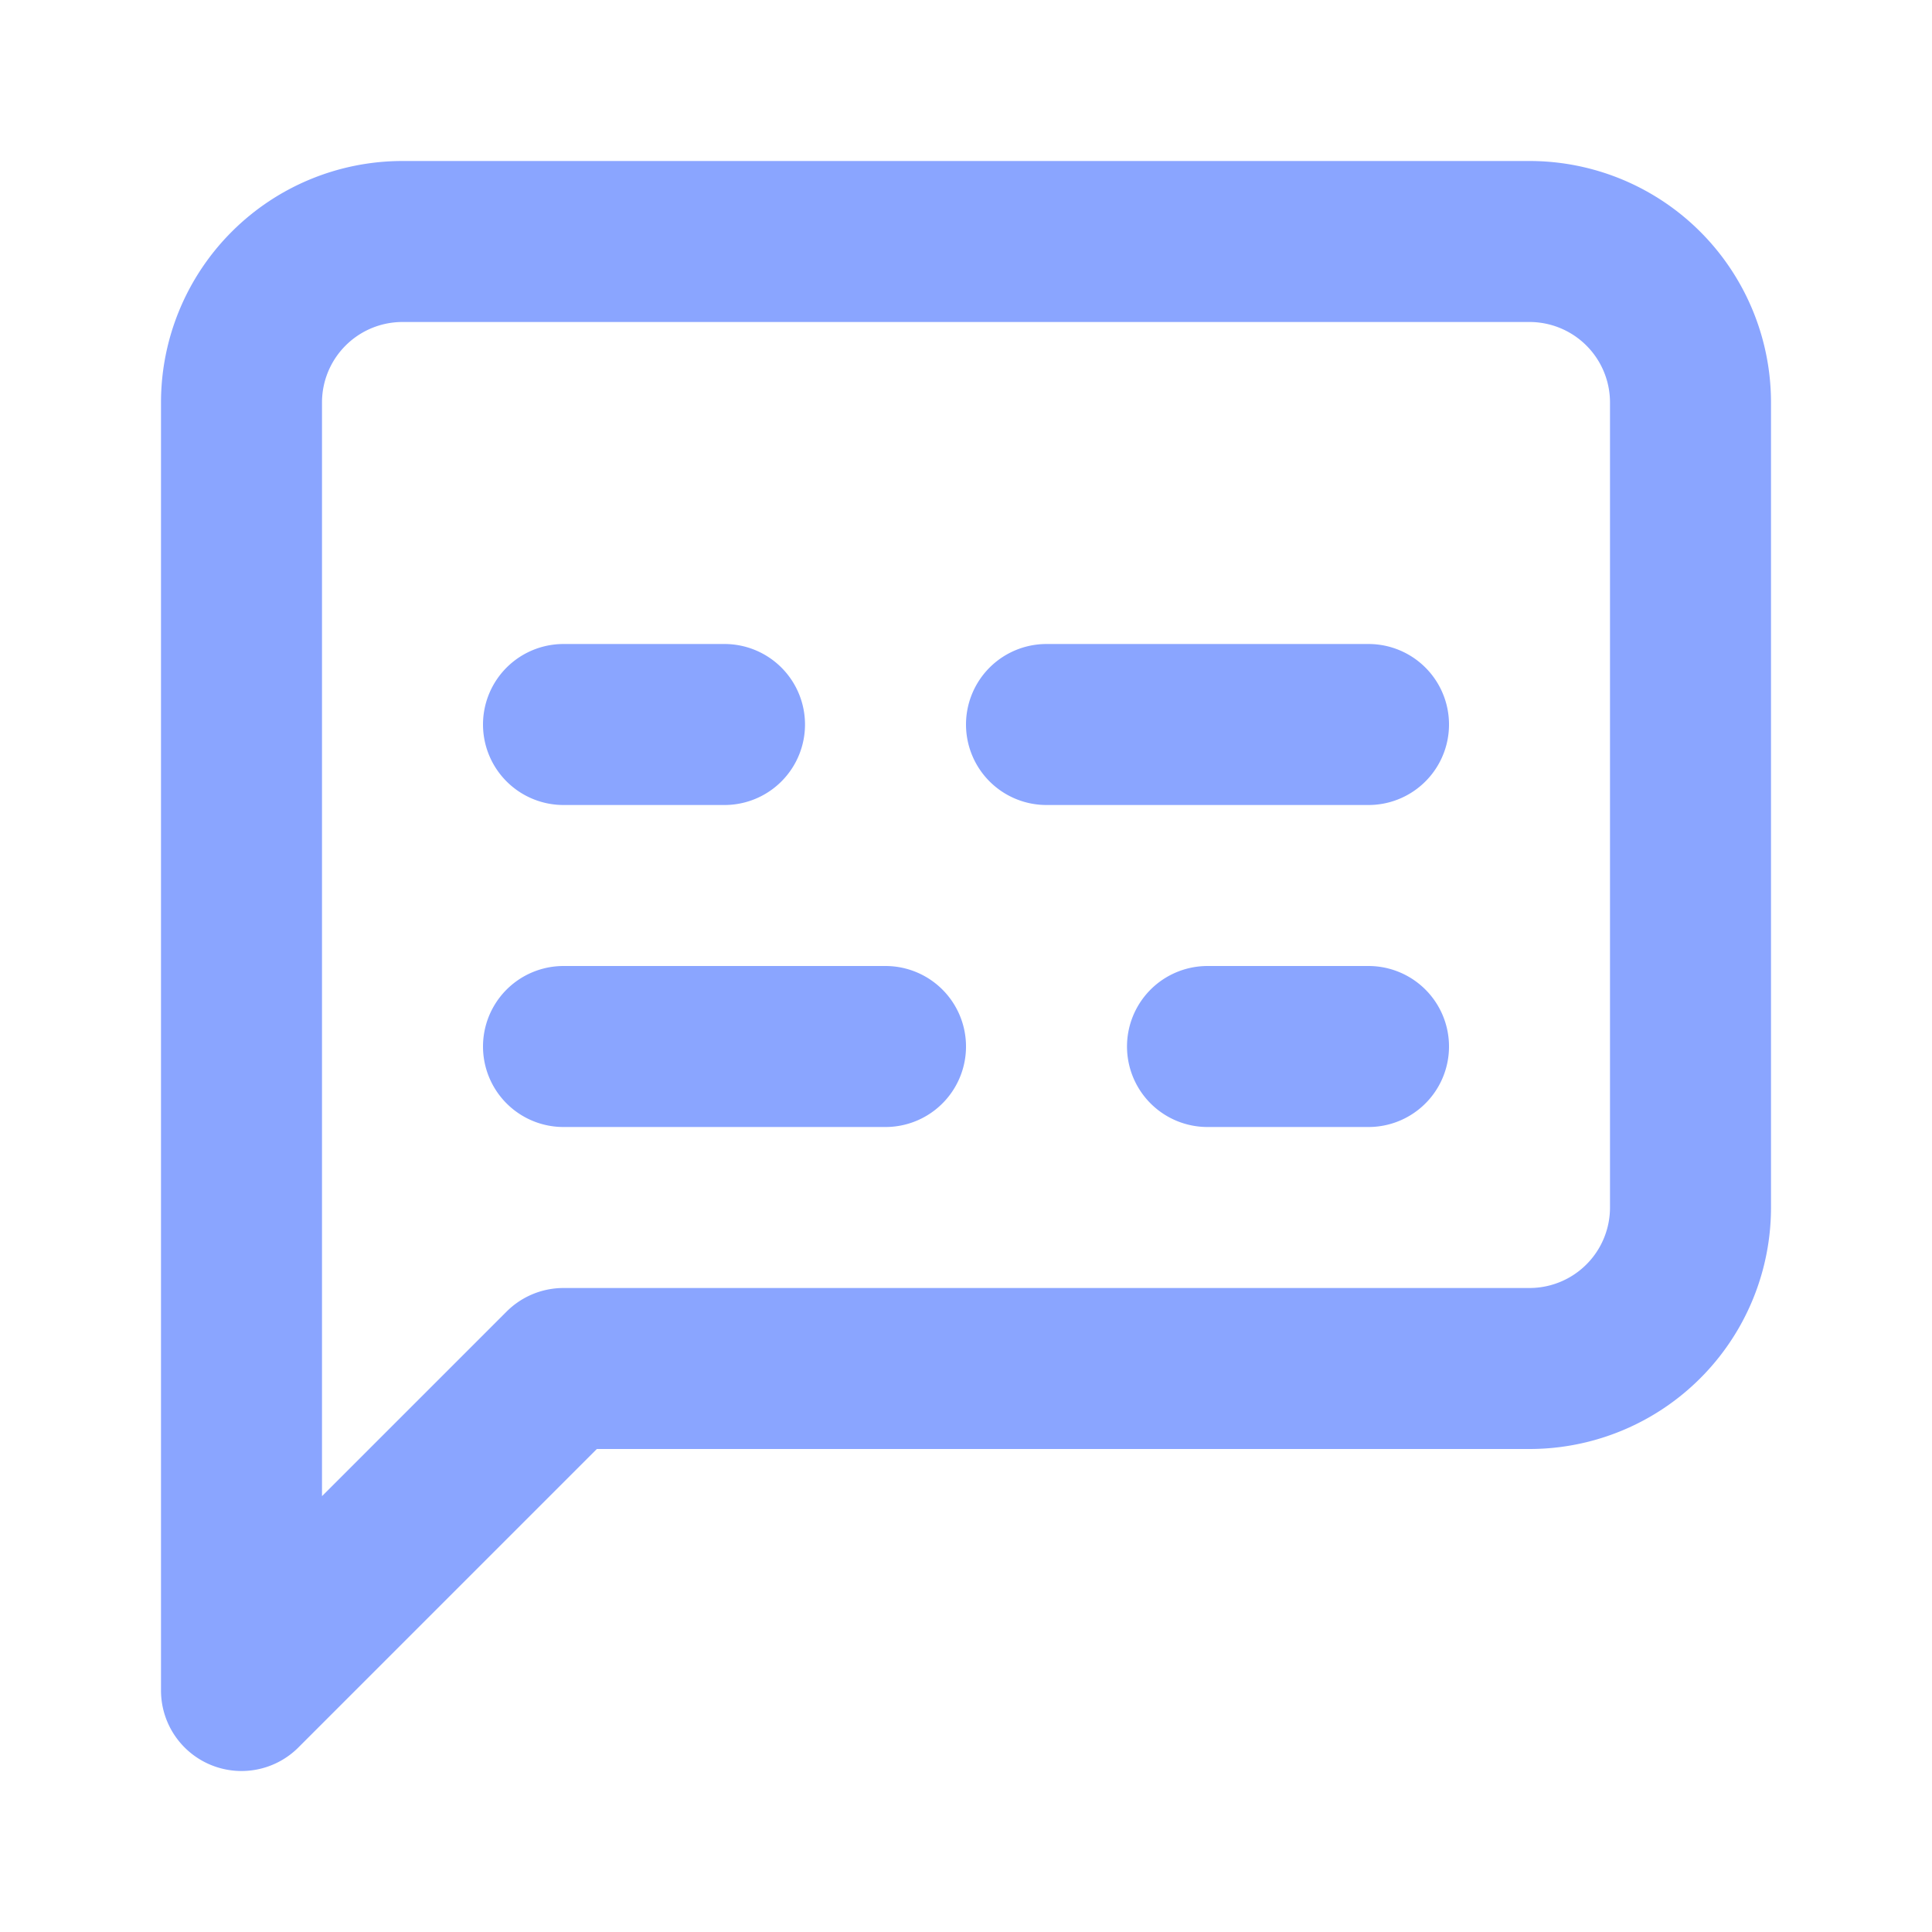<svg xmlns="http://www.w3.org/2000/svg" width="100%" height="100%" viewBox="0 0 24 24">
  <path fill="none" stroke="#8aa5ff" stroke-linecap="round" stroke-linejoin="round"
    stroke-width="2"
    d="M7 13h4m4 0h2M7 9h2m4 0h4m4 6a2 2 0 0 1-2 2H7l-4 4V5a2 2 0 0 1 2-2h14a2 2 0 0 1 2 2v10Z" />
</svg>